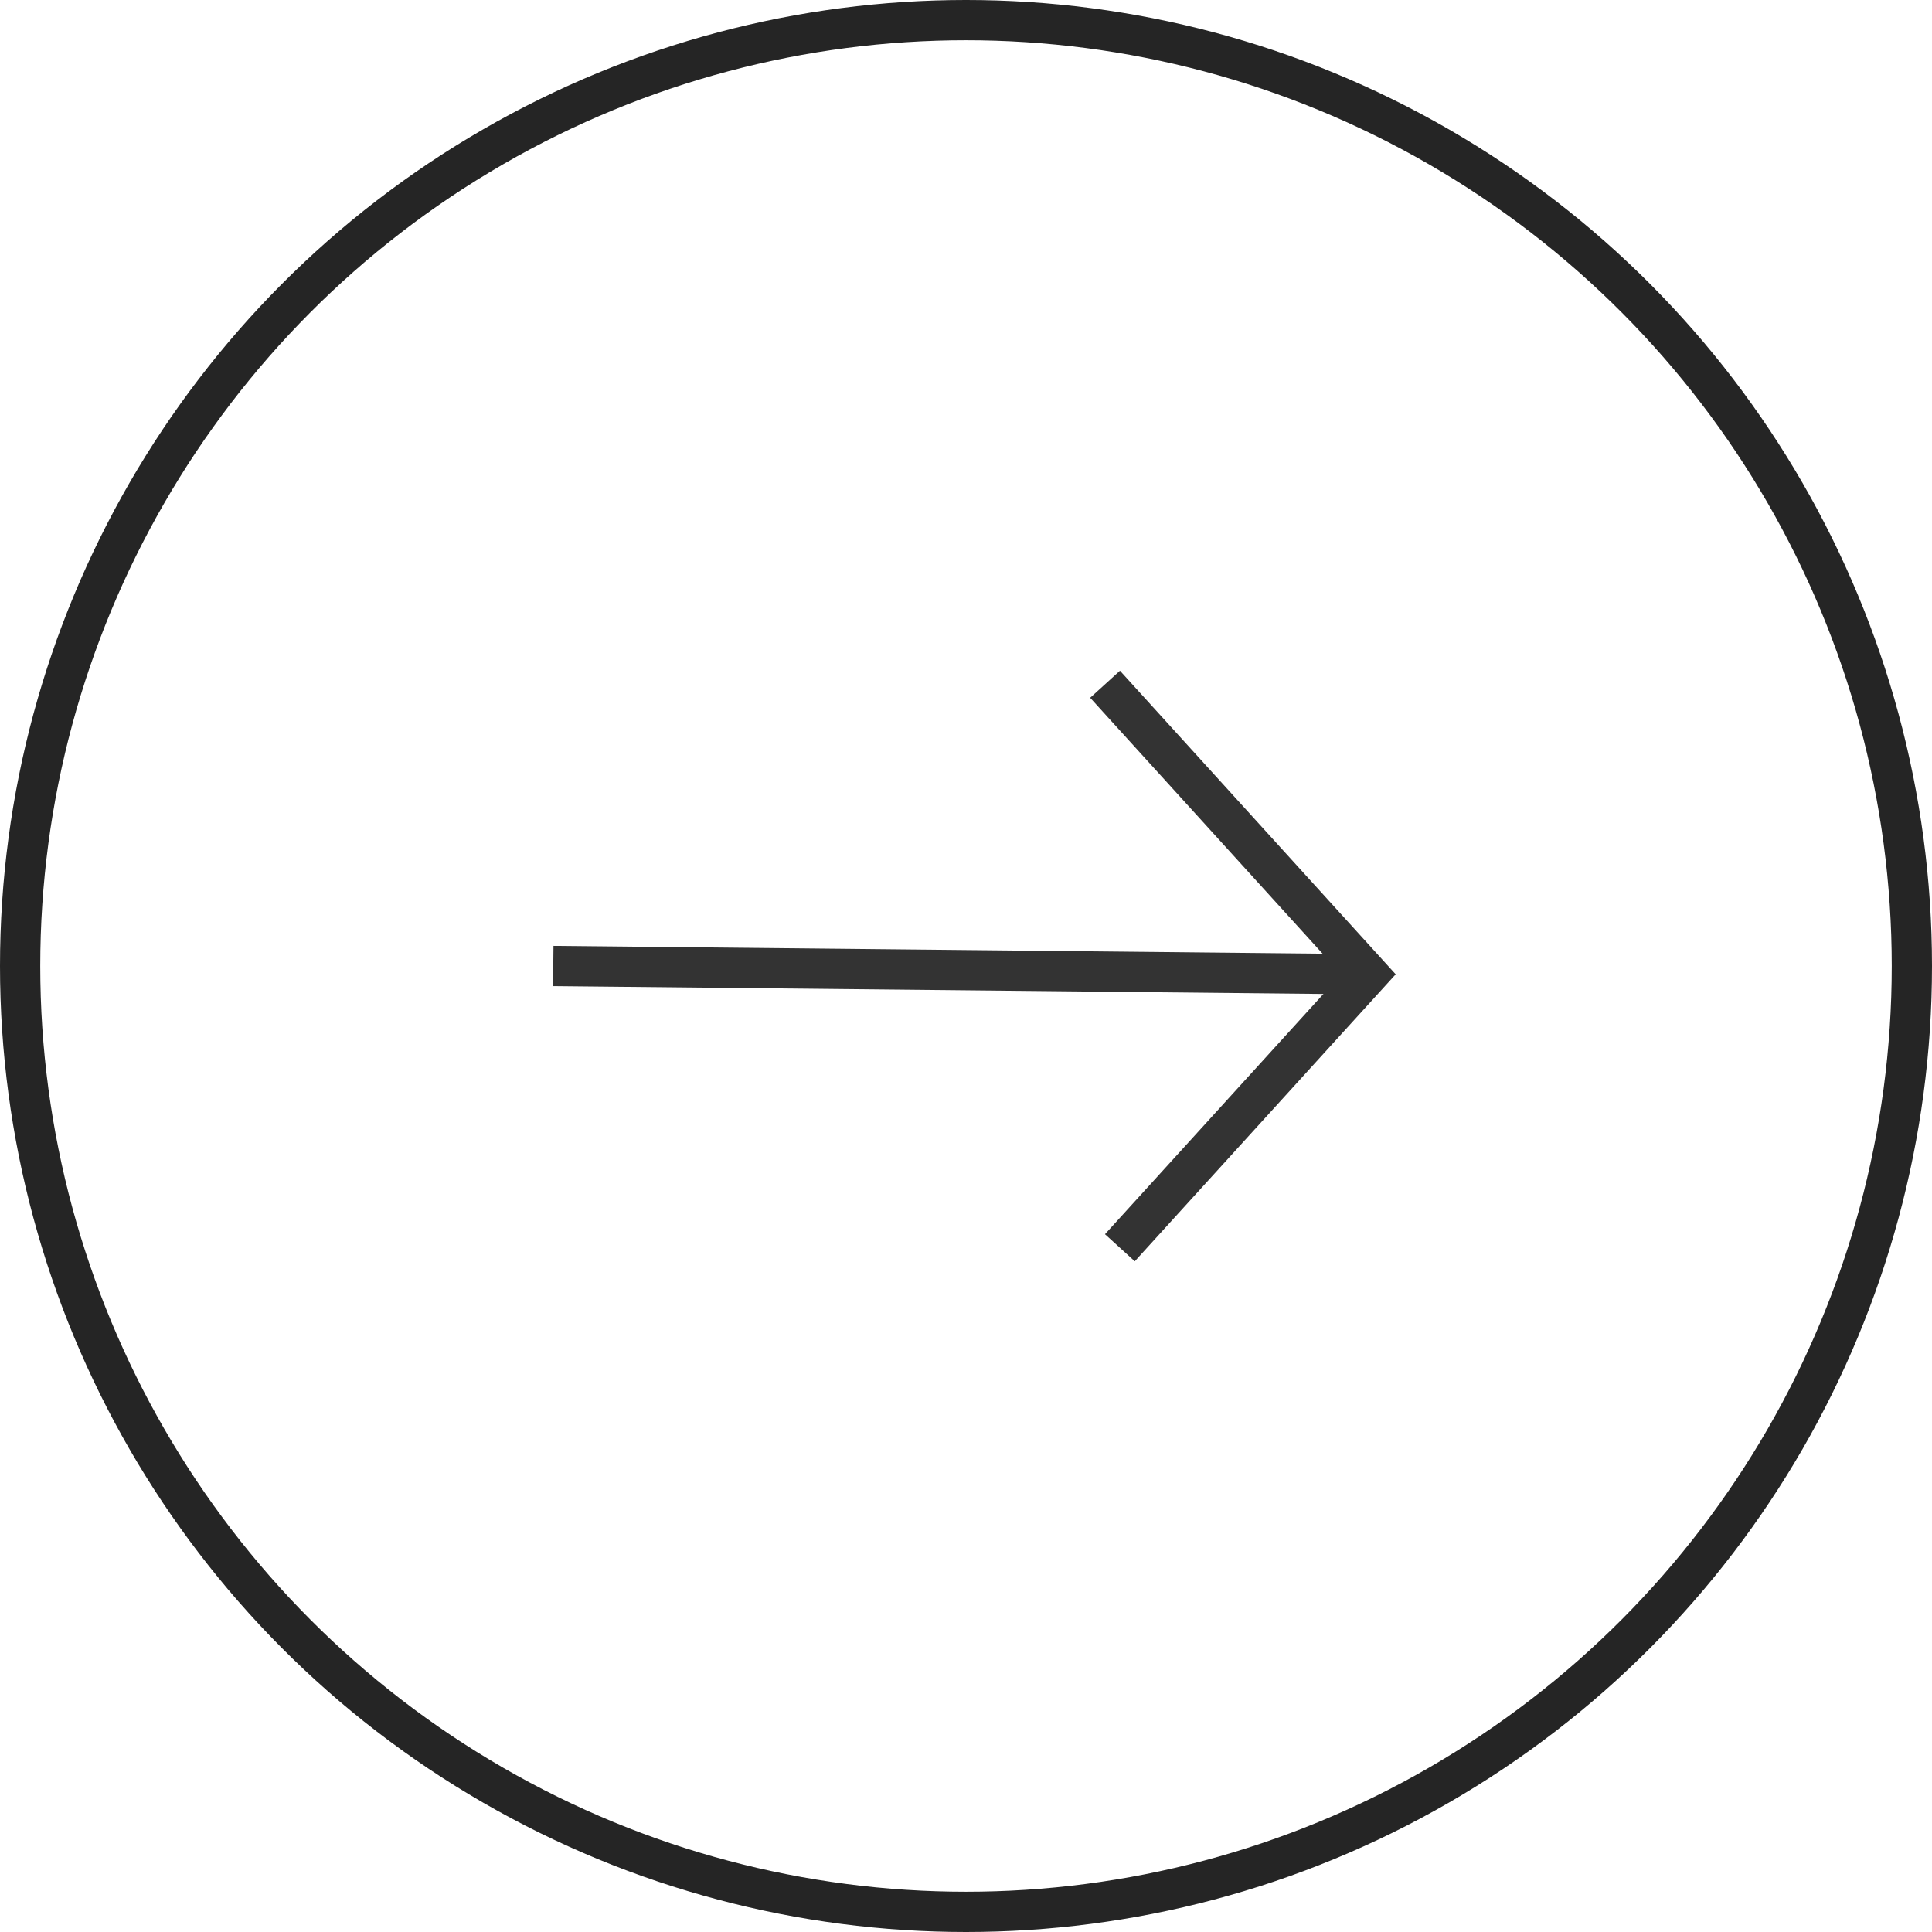 <svg width="48" height="48" viewBox="0 0 48 48" fill="none" xmlns="http://www.w3.org/2000/svg">
<g filter="url(#filter0_b_254_71)">
<circle cx="24" cy="24" r="24" fill="white" fill-opacity="0.1"/>
<circle cx="24" cy="24" r="23.5" stroke="#252525"/>
</g>
<path d="M27.455 17L34 24.206L27.823 31" stroke="#333333" stroke-miterlimit="10"/>
<path d="M34 24.206L13.746 24" stroke="#333333" stroke-miterlimit="10"/>
<defs>
<filter id="filter0_b_254_71" x="-15" y="-15" width="78" height="78" filterUnits="userSpaceOnUse" color-interpolation-filters="sRGB">
<feFlood flood-opacity="0" result="BackgroundImageFix"/>
<feGaussianBlur in="BackgroundImageFix" stdDeviation="7.5"/>
<feComposite in2="SourceAlpha" operator="in" result="effect1_backgroundBlur_254_71"/>
<feBlend mode="normal" in="SourceGraphic" in2="effect1_backgroundBlur_254_71" result="shape"/>
</filter>
</defs>
</svg>
